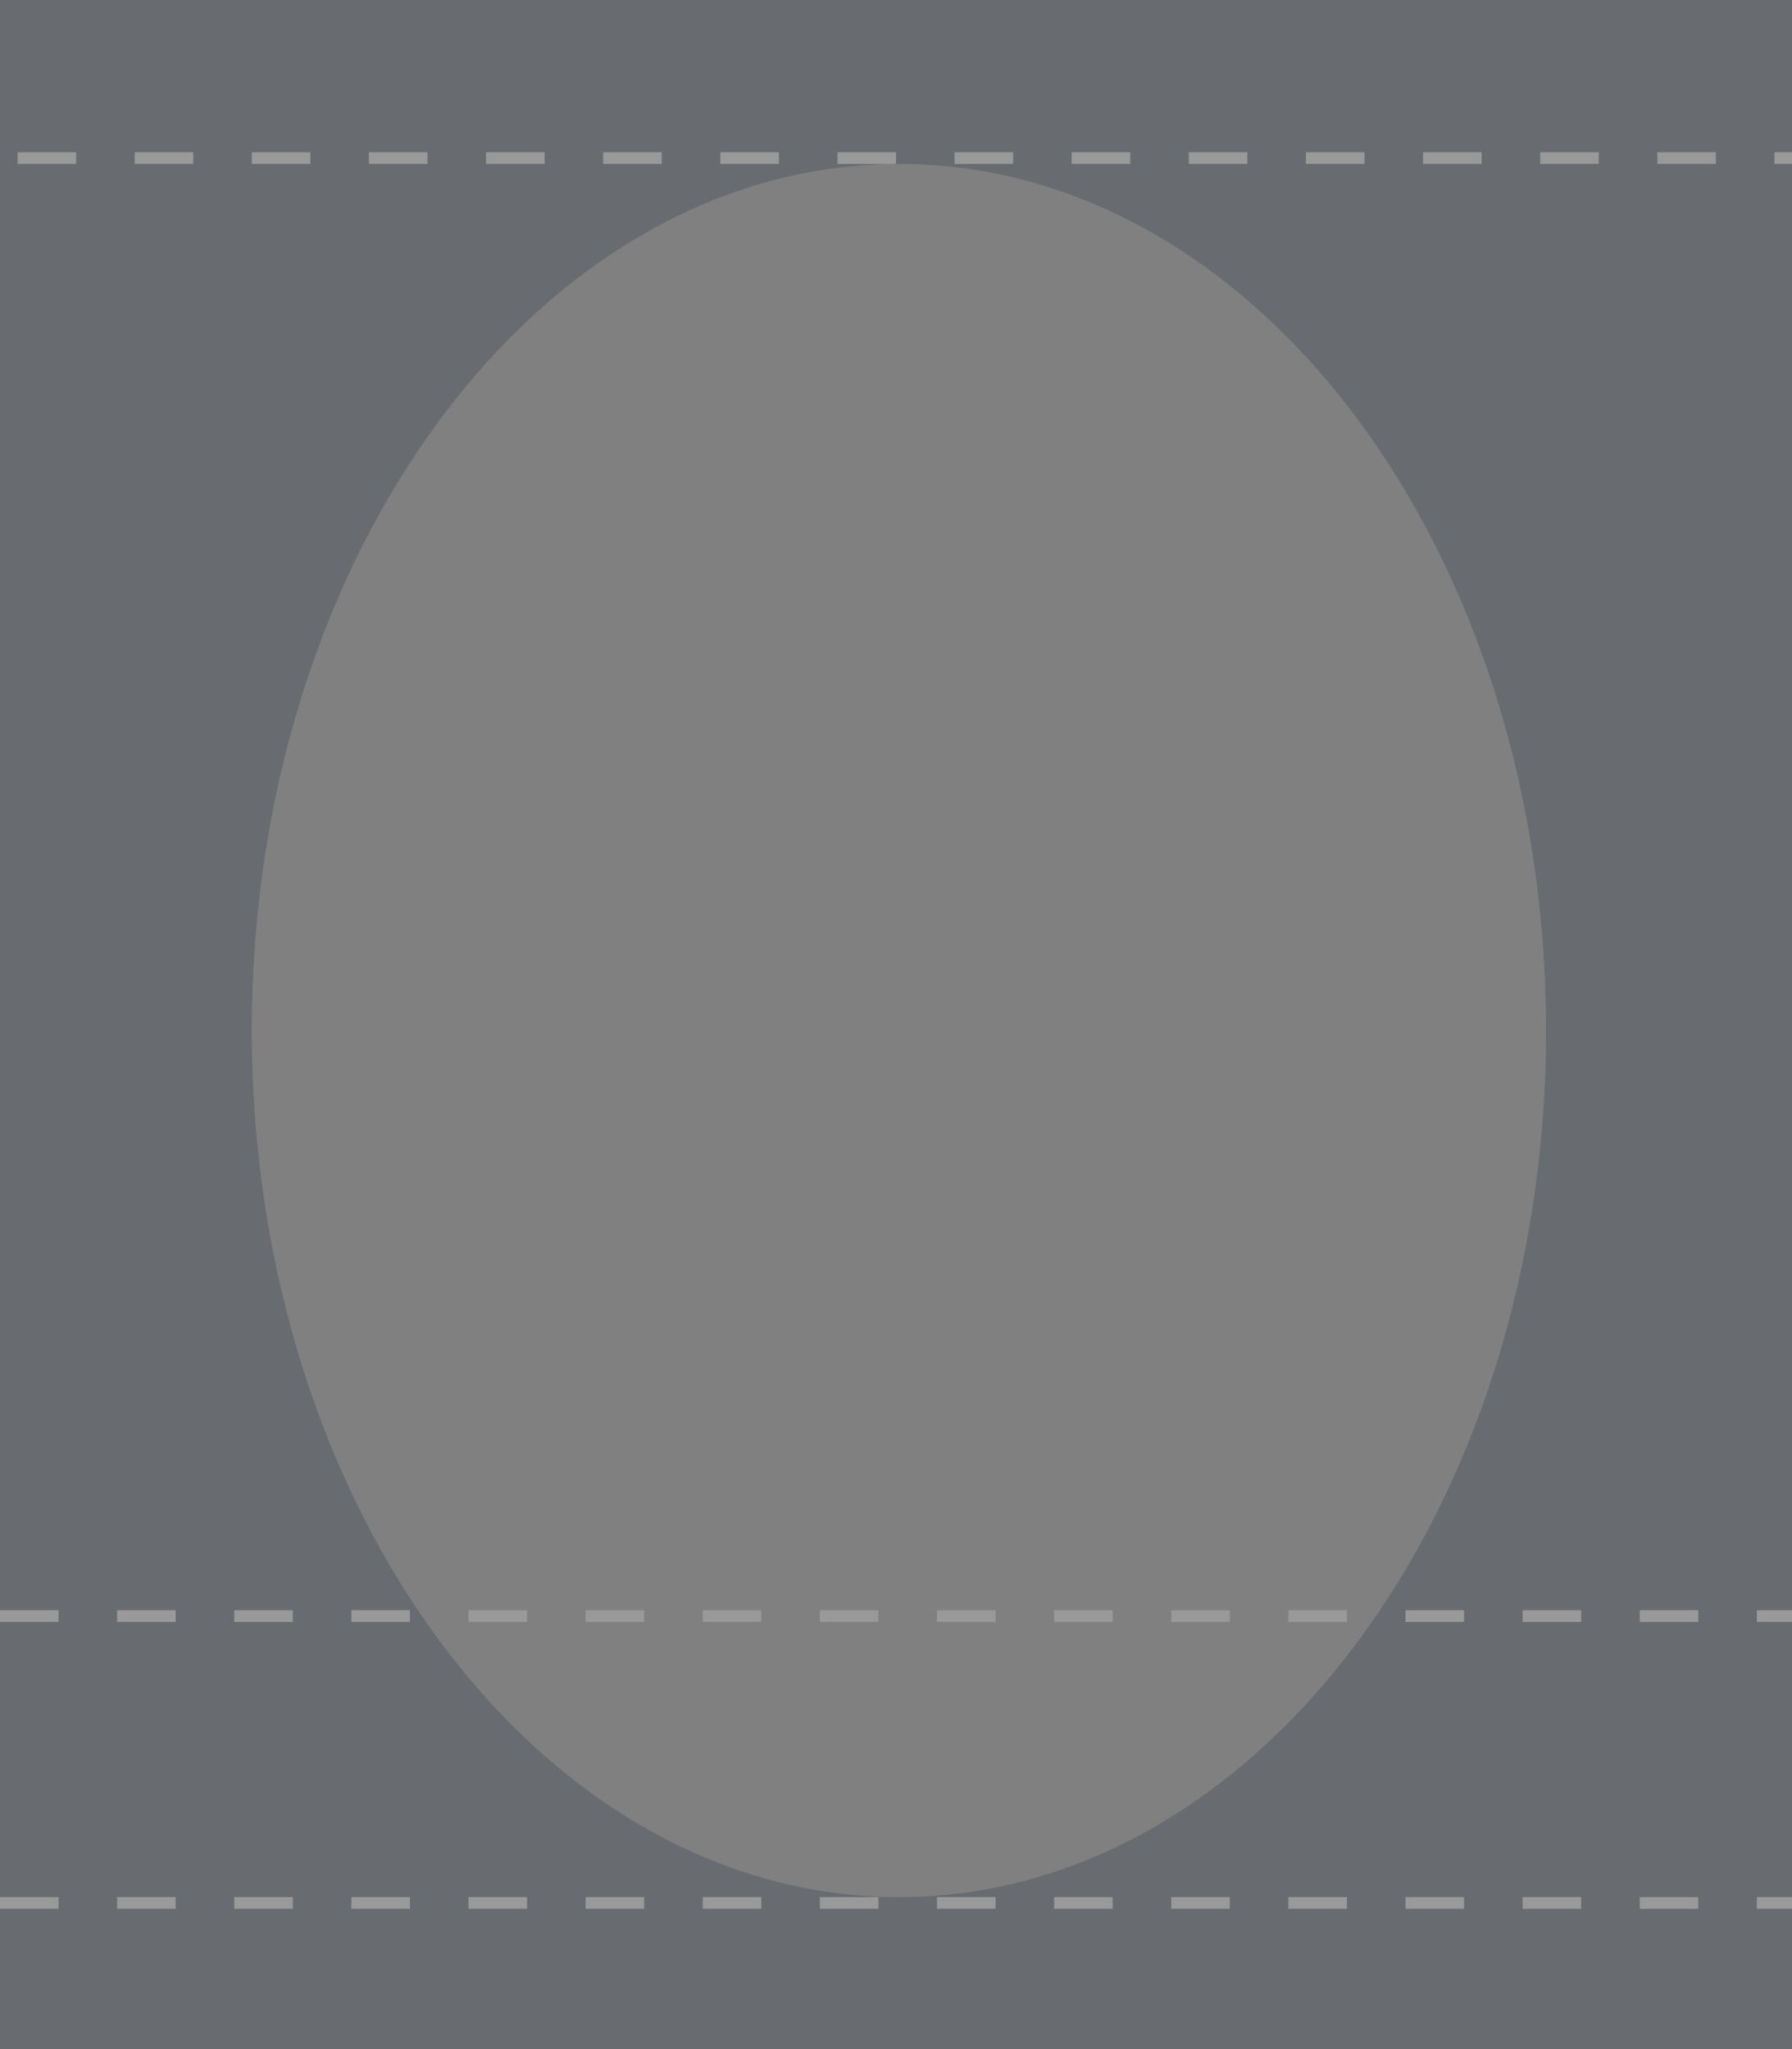 <svg width="306" height="350" viewBox="0 0 306 350" fill="none" xmlns="http://www.w3.org/2000/svg">
<rect x="0" y="0" width="306" height="350" fill="#808080" stroke="none"/>
<g opacity="0.2">
<path fill-rule="evenodd" clip-rule="evenodd" d="M306 0H0V350H306V0ZM153.5 324C214.527 324 264 257.738 264 176C264 94.262 214.527 28 153.5 28C92.472 28 43 94.262 43 176C43 257.738 92.472 324 153.5 324Z" fill="#0B1F33"/>
<line x1="3" y1="27" x2="306" y2="27" stroke="white" stroke-width="2" stroke-dasharray="10 10"/>
<line y1="325" x2="306" y2="325" stroke="white" stroke-width="2" stroke-dasharray="10 10"/>
<line y1="276" x2="306" y2="276" stroke="white" stroke-width="2" stroke-dasharray="10 10"/>
</g>
</svg>
